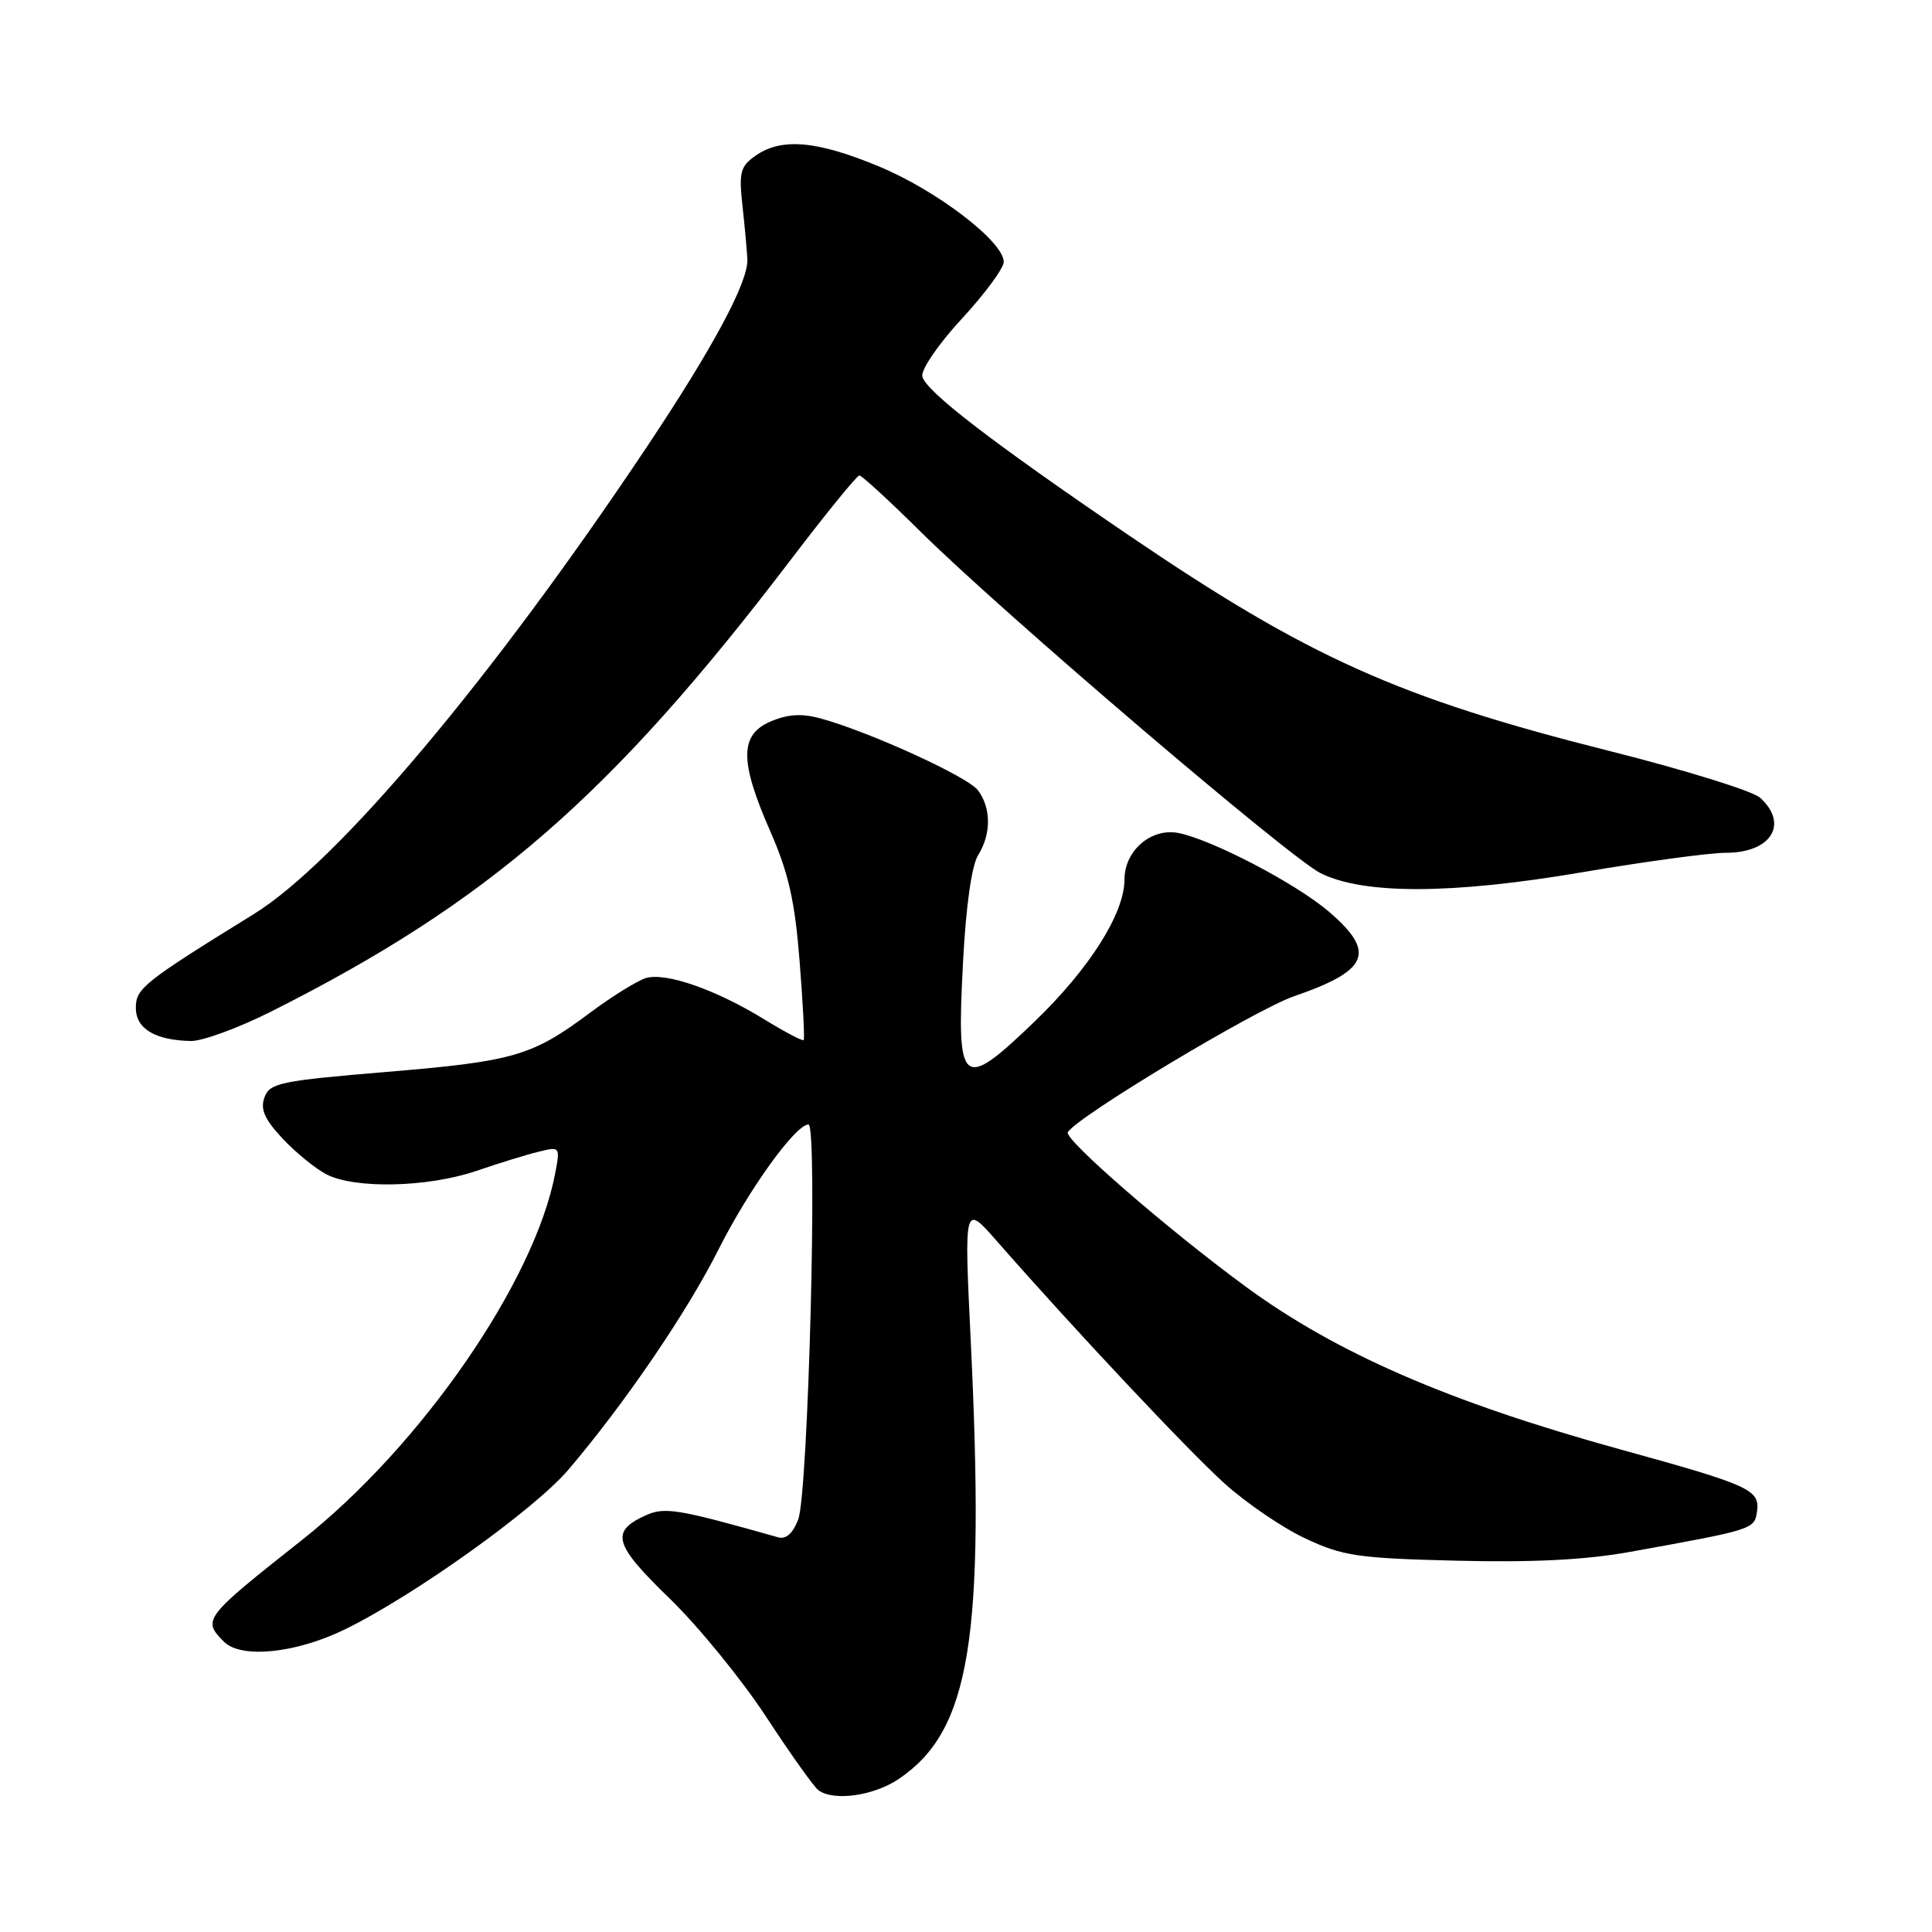 <?xml version="1.0" encoding="UTF-8" standalone="no"?>
<!DOCTYPE svg PUBLIC "-//W3C//DTD SVG 1.1//EN" "http://www.w3.org/Graphics/SVG/1.1/DTD/svg11.dtd" >
<svg xmlns="http://www.w3.org/2000/svg" xmlns:xlink="http://www.w3.org/1999/xlink" version="1.1" viewBox="0 0 256 256">
 <g >
 <path fill="currentColor"
d=" M 119.08 235.73 C 128.56 229.33 130.55 217.21 128.62 177.50 C 127.75 159.50 127.75 159.50 132.12 164.49 C 142.37 176.18 157.38 192.16 162.25 196.56 C 165.14 199.17 169.97 202.46 173.00 203.87 C 177.95 206.19 179.95 206.48 193.00 206.80 C 203.09 207.05 210.08 206.70 216.00 205.63 C 232.32 202.69 232.48 202.64 232.81 200.30 C 233.23 197.40 231.91 196.80 214.72 192.06 C 191.97 185.78 177.06 179.30 165.00 170.44 C 154.69 162.87 140.93 150.92 141.49 150.02 C 142.78 147.92 166.34 133.77 171.49 132.00 C 181.37 128.60 182.37 126.19 176.11 120.82 C 171.74 117.08 160.66 111.28 156.16 110.38 C 152.55 109.66 149.00 112.71 149.00 116.53 C 149.00 121.03 144.38 128.33 137.09 135.36 C 127.43 144.66 126.73 144.09 127.60 127.61 C 127.99 120.06 128.75 114.67 129.62 113.29 C 131.36 110.50 131.34 107.03 129.57 104.70 C 128.21 102.91 115.26 96.99 108.75 95.20 C 106.28 94.52 104.43 94.62 102.16 95.58 C 97.99 97.33 97.97 100.83 102.07 110.16 C 104.48 115.66 105.32 119.35 105.95 127.33 C 106.39 132.92 106.64 137.64 106.49 137.81 C 106.34 137.98 103.99 136.74 101.27 135.07 C 94.85 131.12 88.21 128.81 85.58 129.60 C 84.44 129.95 81.11 132.01 78.19 134.19 C 70.48 139.94 68.12 140.63 51.16 142.04 C 37.15 143.21 35.75 143.50 35.05 145.39 C 34.47 146.97 35.03 148.27 37.39 150.81 C 39.10 152.65 41.72 154.79 43.20 155.58 C 46.96 157.56 56.65 157.35 63.09 155.16 C 66.07 154.14 69.79 152.99 71.37 152.61 C 74.20 151.91 74.23 151.95 73.58 155.40 C 70.89 169.75 55.85 191.54 40.00 204.07 C 26.97 214.37 26.77 214.63 29.68 217.54 C 31.94 219.80 39.12 219.09 45.60 215.95 C 54.66 211.57 70.80 200.05 75.32 194.74 C 82.86 185.86 91.03 173.88 95.24 165.50 C 99.23 157.59 105.41 149.00 107.13 149.00 C 108.37 149.00 107.10 197.82 105.77 201.33 C 105.06 203.19 104.15 204.00 103.10 203.70 C 89.78 199.93 88.07 199.65 85.54 200.80 C 80.84 202.94 81.33 204.64 88.70 211.78 C 92.52 215.48 98.29 222.55 101.53 227.50 C 104.77 232.45 107.89 236.83 108.46 237.23 C 110.53 238.70 115.78 237.95 119.08 235.73 Z  M 35.94 134.03 C 64.74 119.55 80.96 105.45 104.72 74.25 C 109.43 68.06 113.55 63.00 113.87 63.00 C 114.19 63.00 117.84 66.35 121.98 70.45 C 132.83 81.19 170.88 113.67 175.00 115.71 C 180.75 118.55 192.41 118.51 209.64 115.58 C 217.96 114.16 226.53 113.00 228.69 113.00 C 234.69 113.00 237.06 109.18 233.22 105.70 C 232.24 104.81 223.26 102.03 213.27 99.51 C 185.29 92.47 173.38 87.12 149.50 70.88 C 131.39 58.56 122.58 51.78 122.21 49.86 C 122.04 48.96 124.39 45.53 127.45 42.23 C 130.50 38.93 133.00 35.54 133.00 34.70 C 133.00 32.03 124.14 25.24 116.50 22.07 C 108.27 18.64 103.56 18.22 100.13 20.62 C 98.08 22.06 97.89 22.80 98.39 27.37 C 98.70 30.19 98.99 33.35 99.03 34.38 C 99.15 37.38 94.46 46.11 85.66 59.29 C 65.16 89.98 44.74 114.25 33.63 121.12 C 19.02 130.15 18.00 130.97 18.00 133.54 C 18.00 136.30 20.52 137.83 25.27 137.94 C 26.80 137.97 31.60 136.21 35.94 134.03 Z "/>
</g>
</svg>